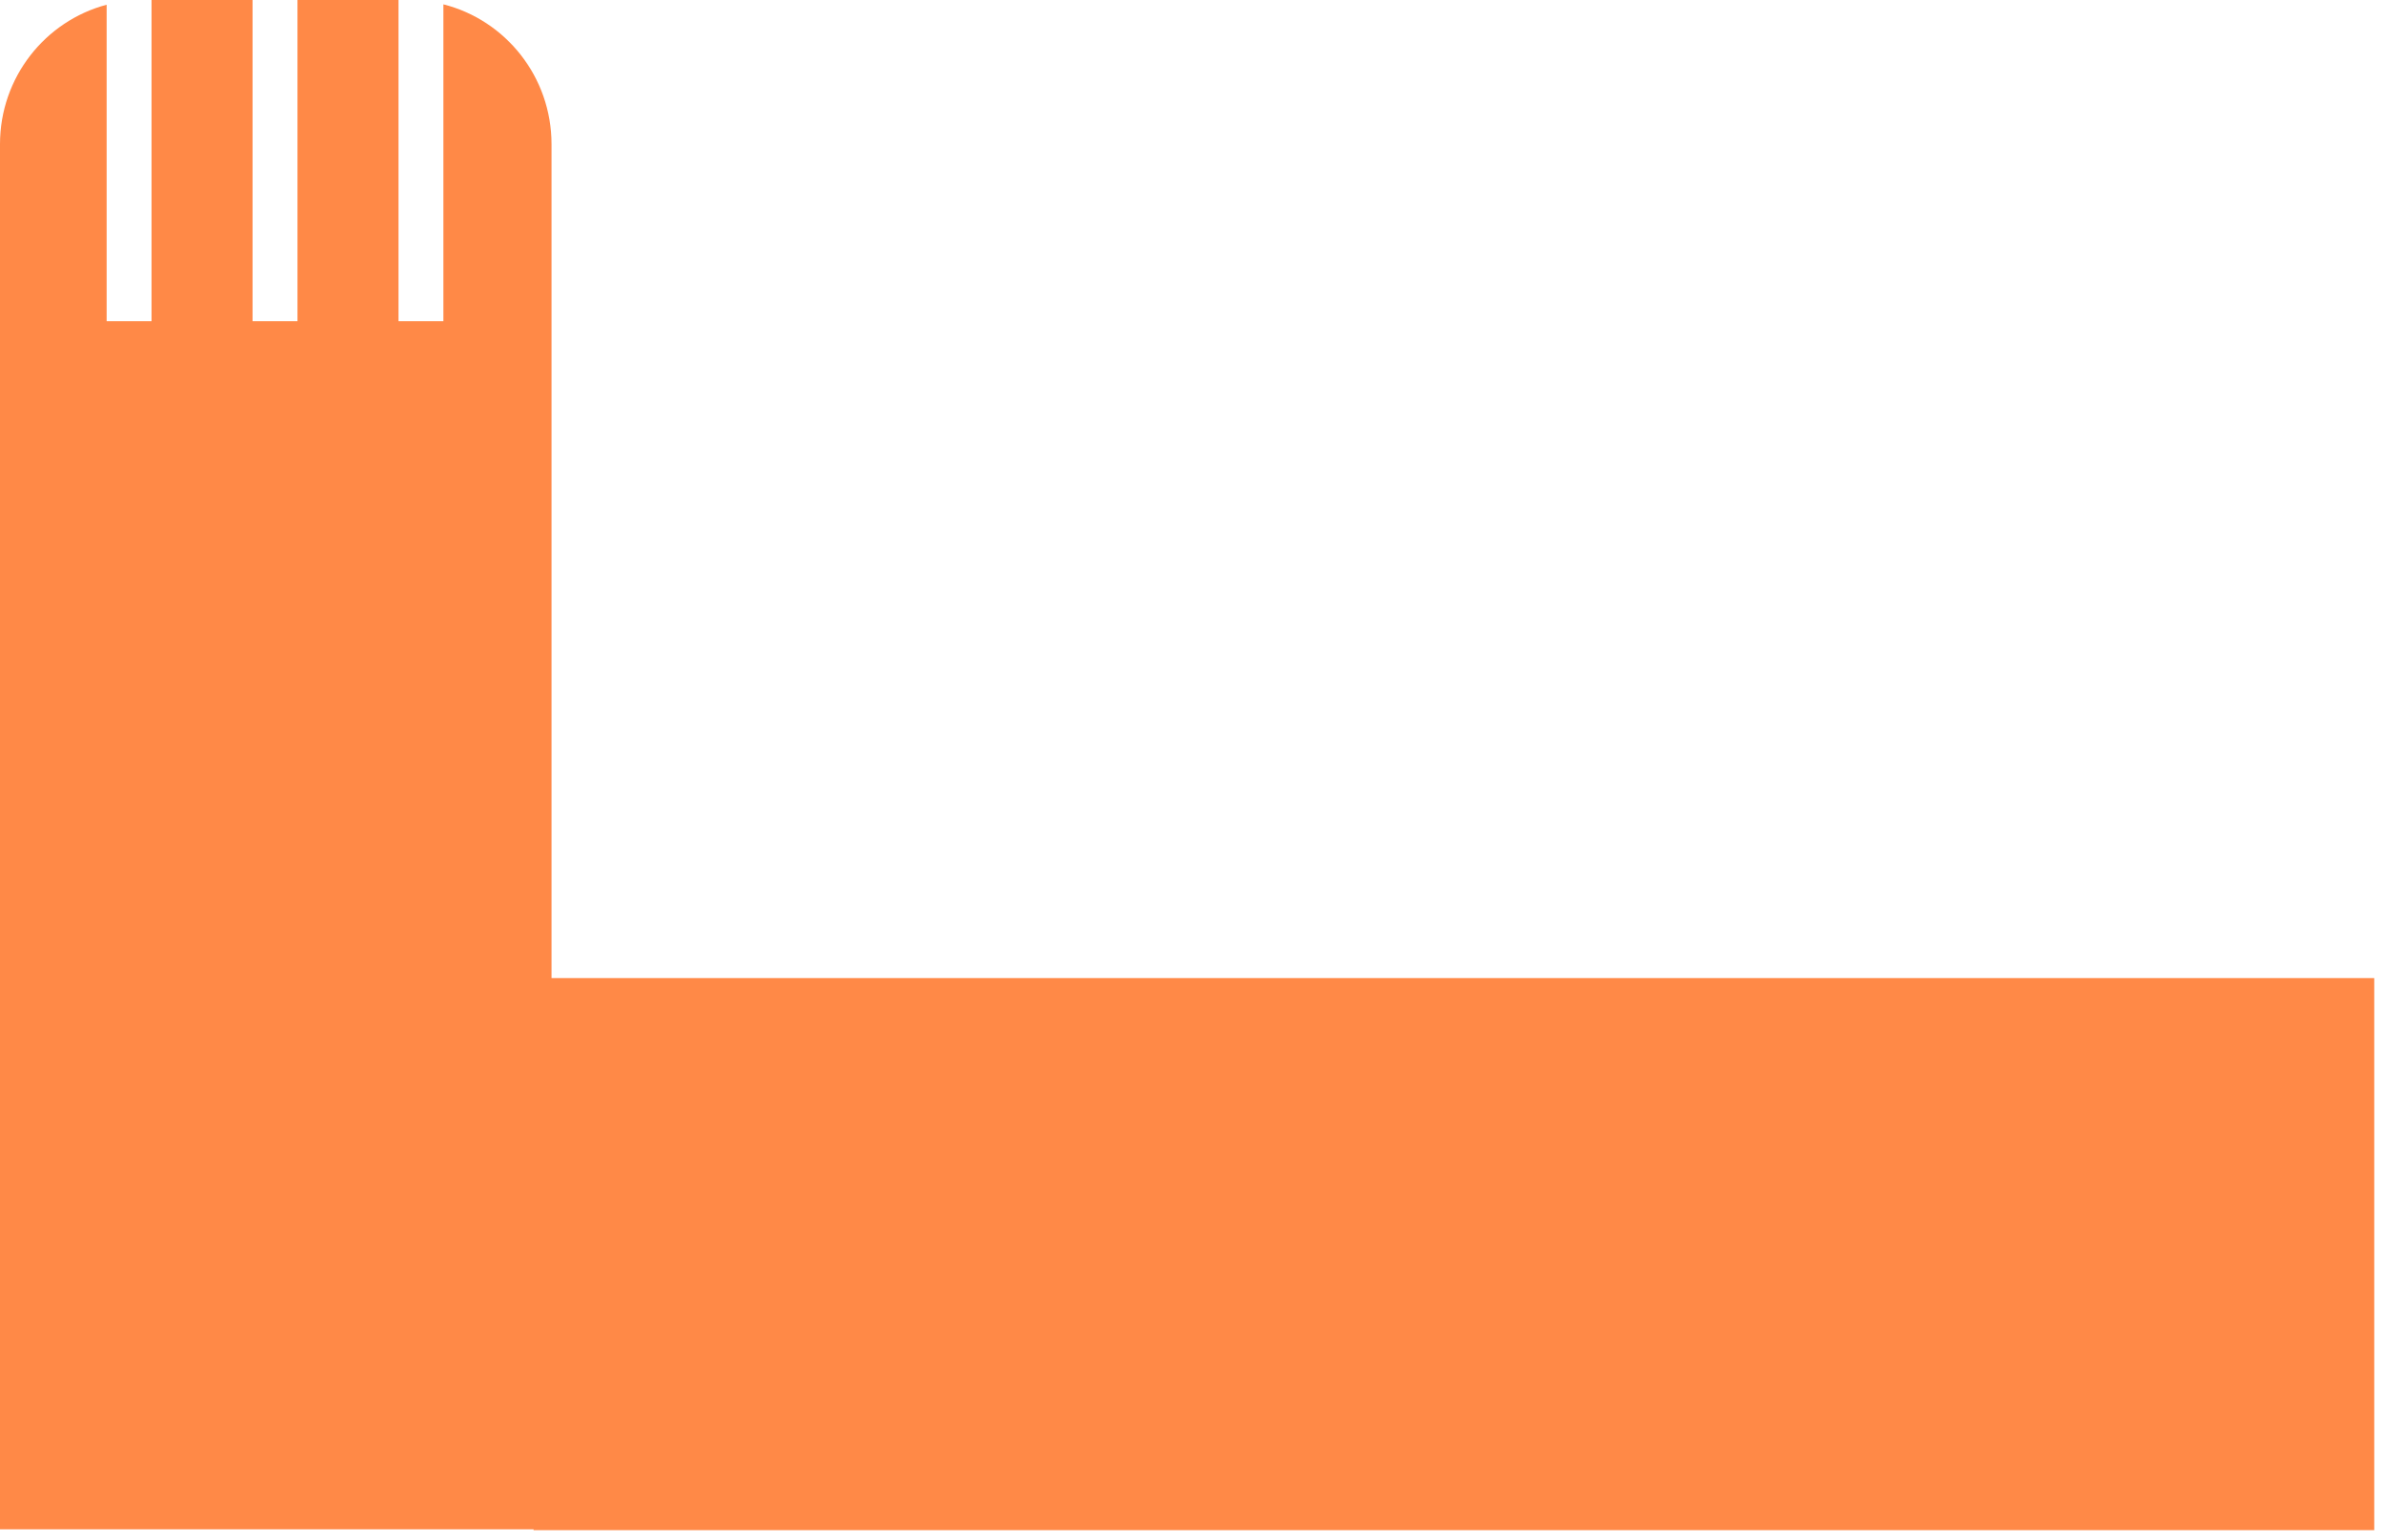 <svg width="229" height="148" viewBox="0 0 229 148" fill="none" xmlns="http://www.w3.org/2000/svg">
<path d="M228.16 94.013L51.273 94.013L51.273 147.079L228.16 147.079L228.16 94.013Z" fill="#FF8947"/>
<path d="M38.294 -3.57544e-07L28.586 -8.9862e-07L28.586 30.876L24.271 30.876L24.271 -1.1391e-06L14.563 -1.68014e-06L14.563 30.876L10.248 30.876L10.248 0.454C4.35 2.016 1.49656e-06 7.428 1.13913e-06 13.863L-4.68047e-06 147L53 147L53 13.863C53 7.376 48.58 1.929 42.609 0.417L42.609 30.876L38.294 30.876L38.294 -3.57544e-07Z" fill="#FF8947"/>
</svg>
